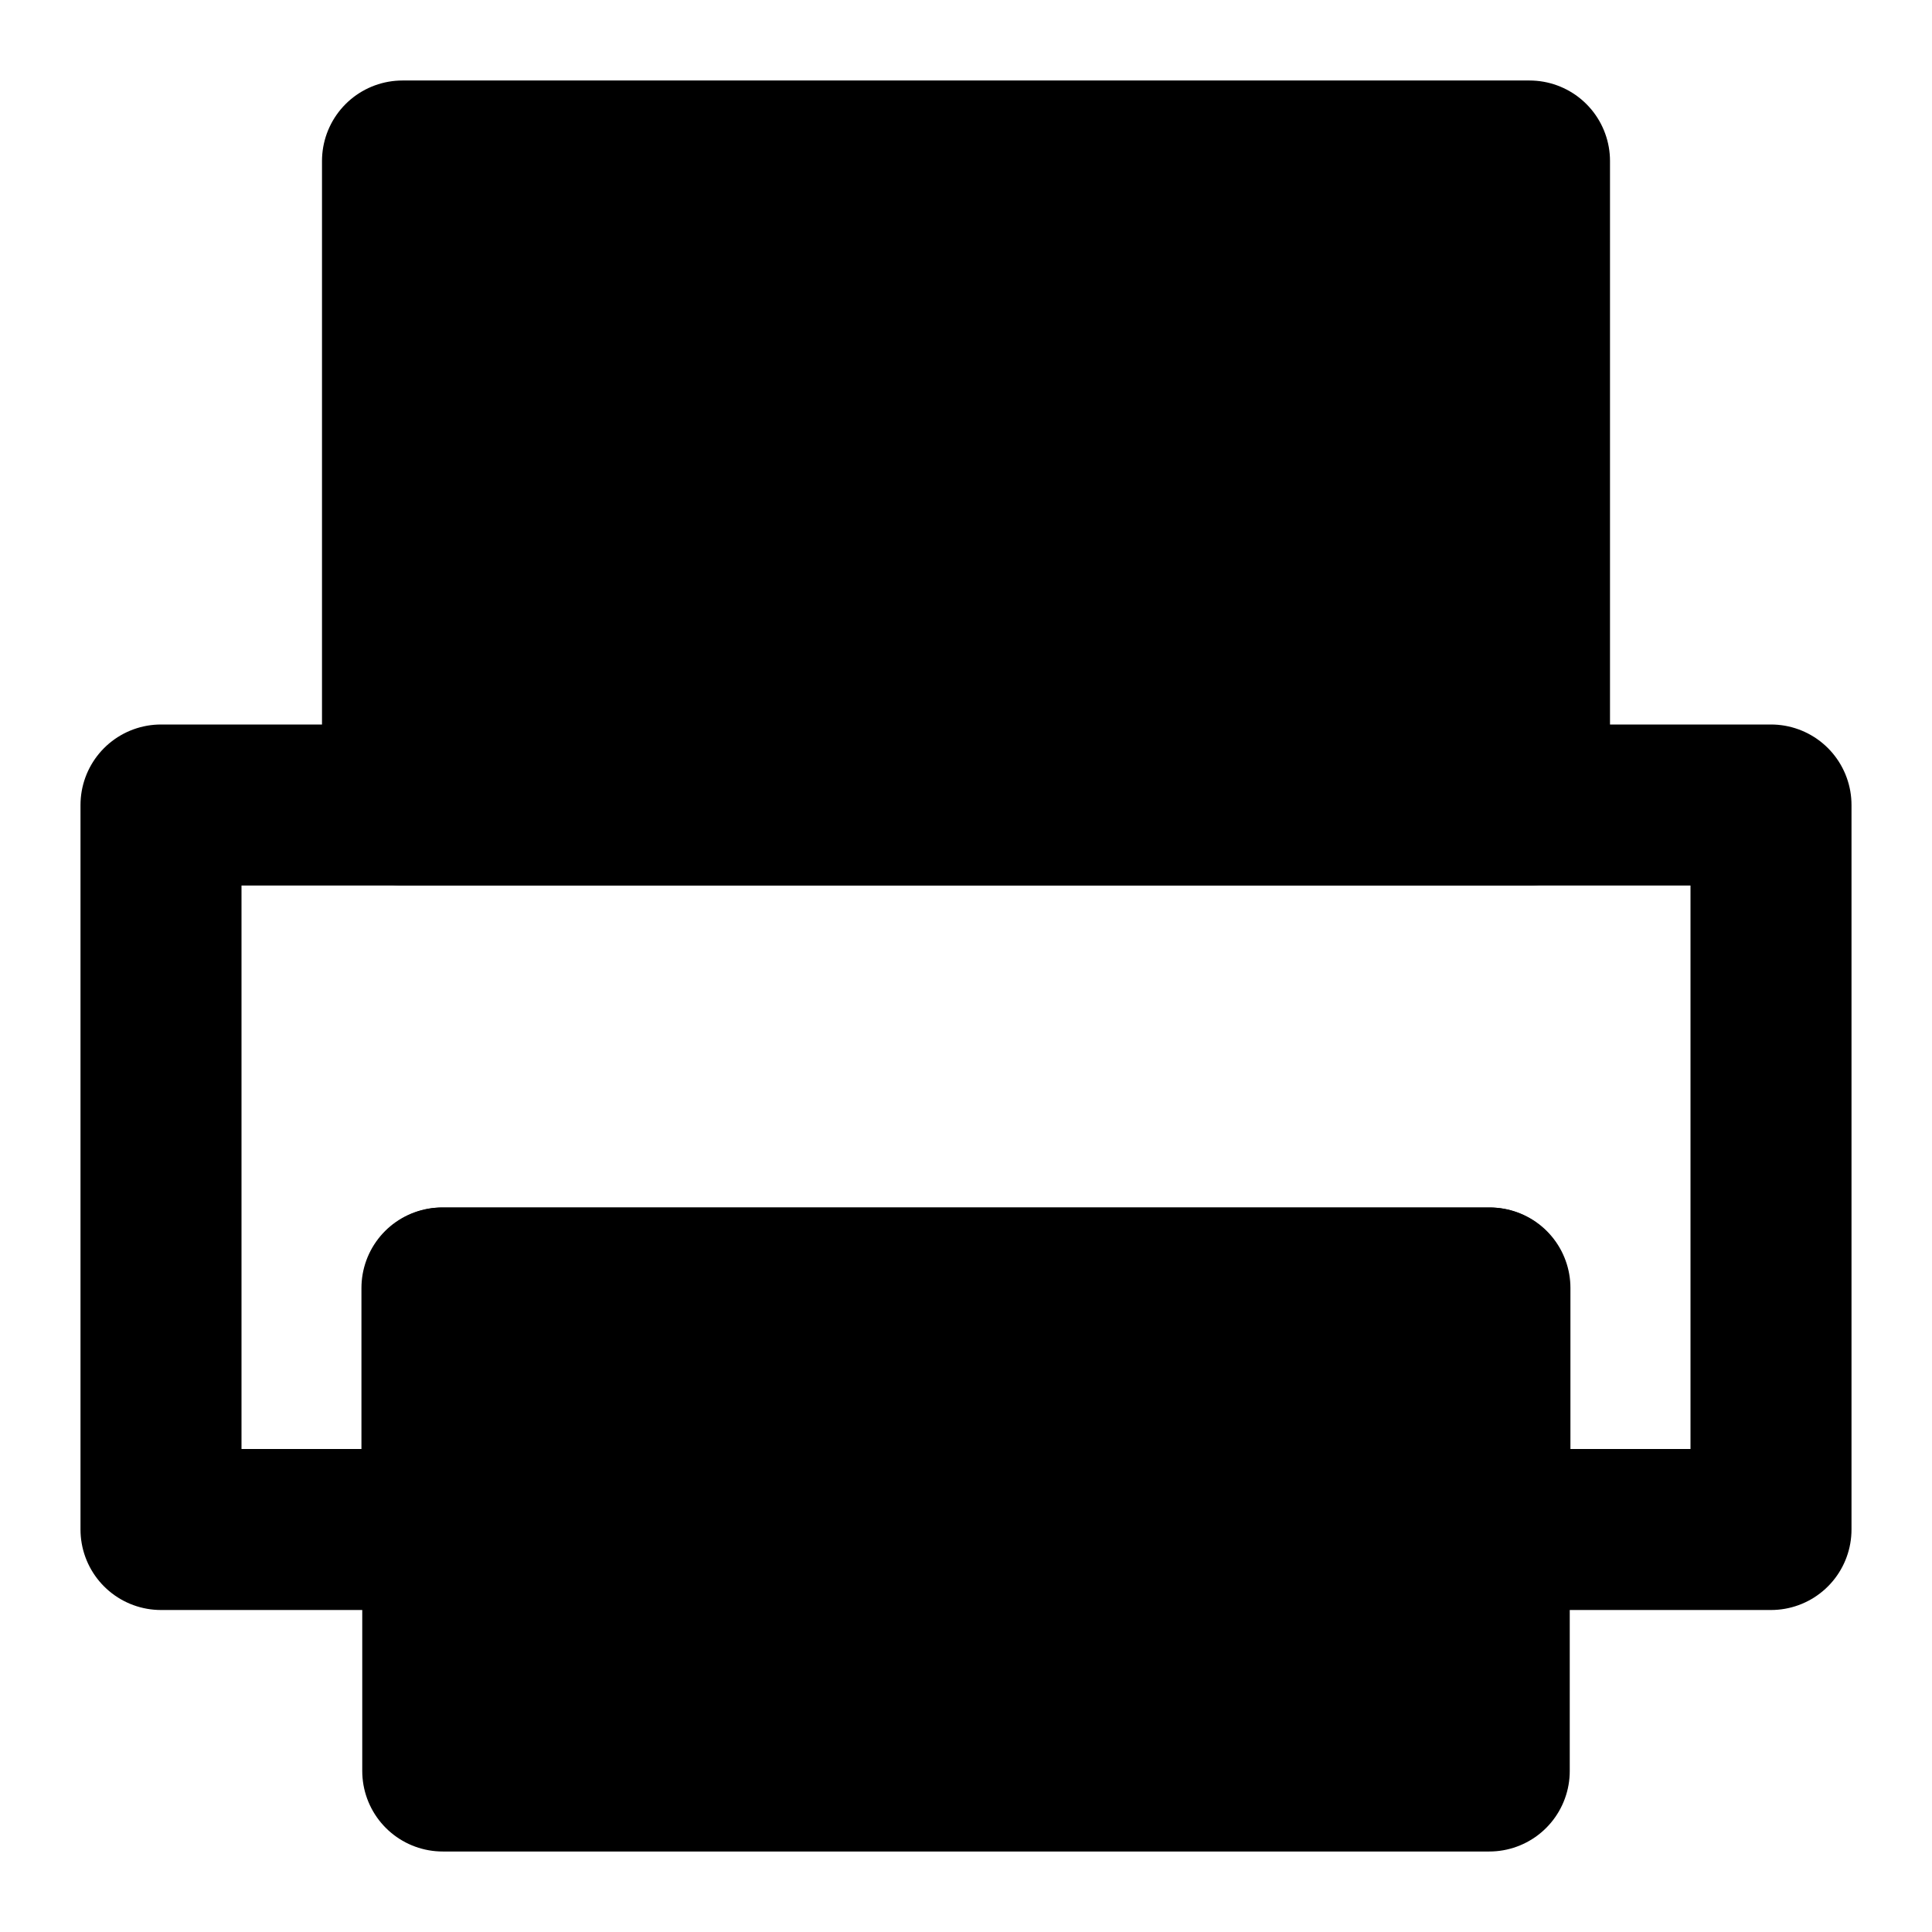 <svg xmlns="http://www.w3.org/2000/svg" width="3em" height="3em" viewBox="0 0 48 48"><g fill="none" stroke="currentColor" stroke-linejoin="round" stroke-width="4"><path fill="currentColor" d="M37 32H11v12h26z"/><path stroke-linecap="round" d="M4 20h40v18h-6.983v-6H10.98v6H4z" clip-rule="evenodd"/><path fill="currentColor" d="M38 4H10v16h28z"/></g></svg>